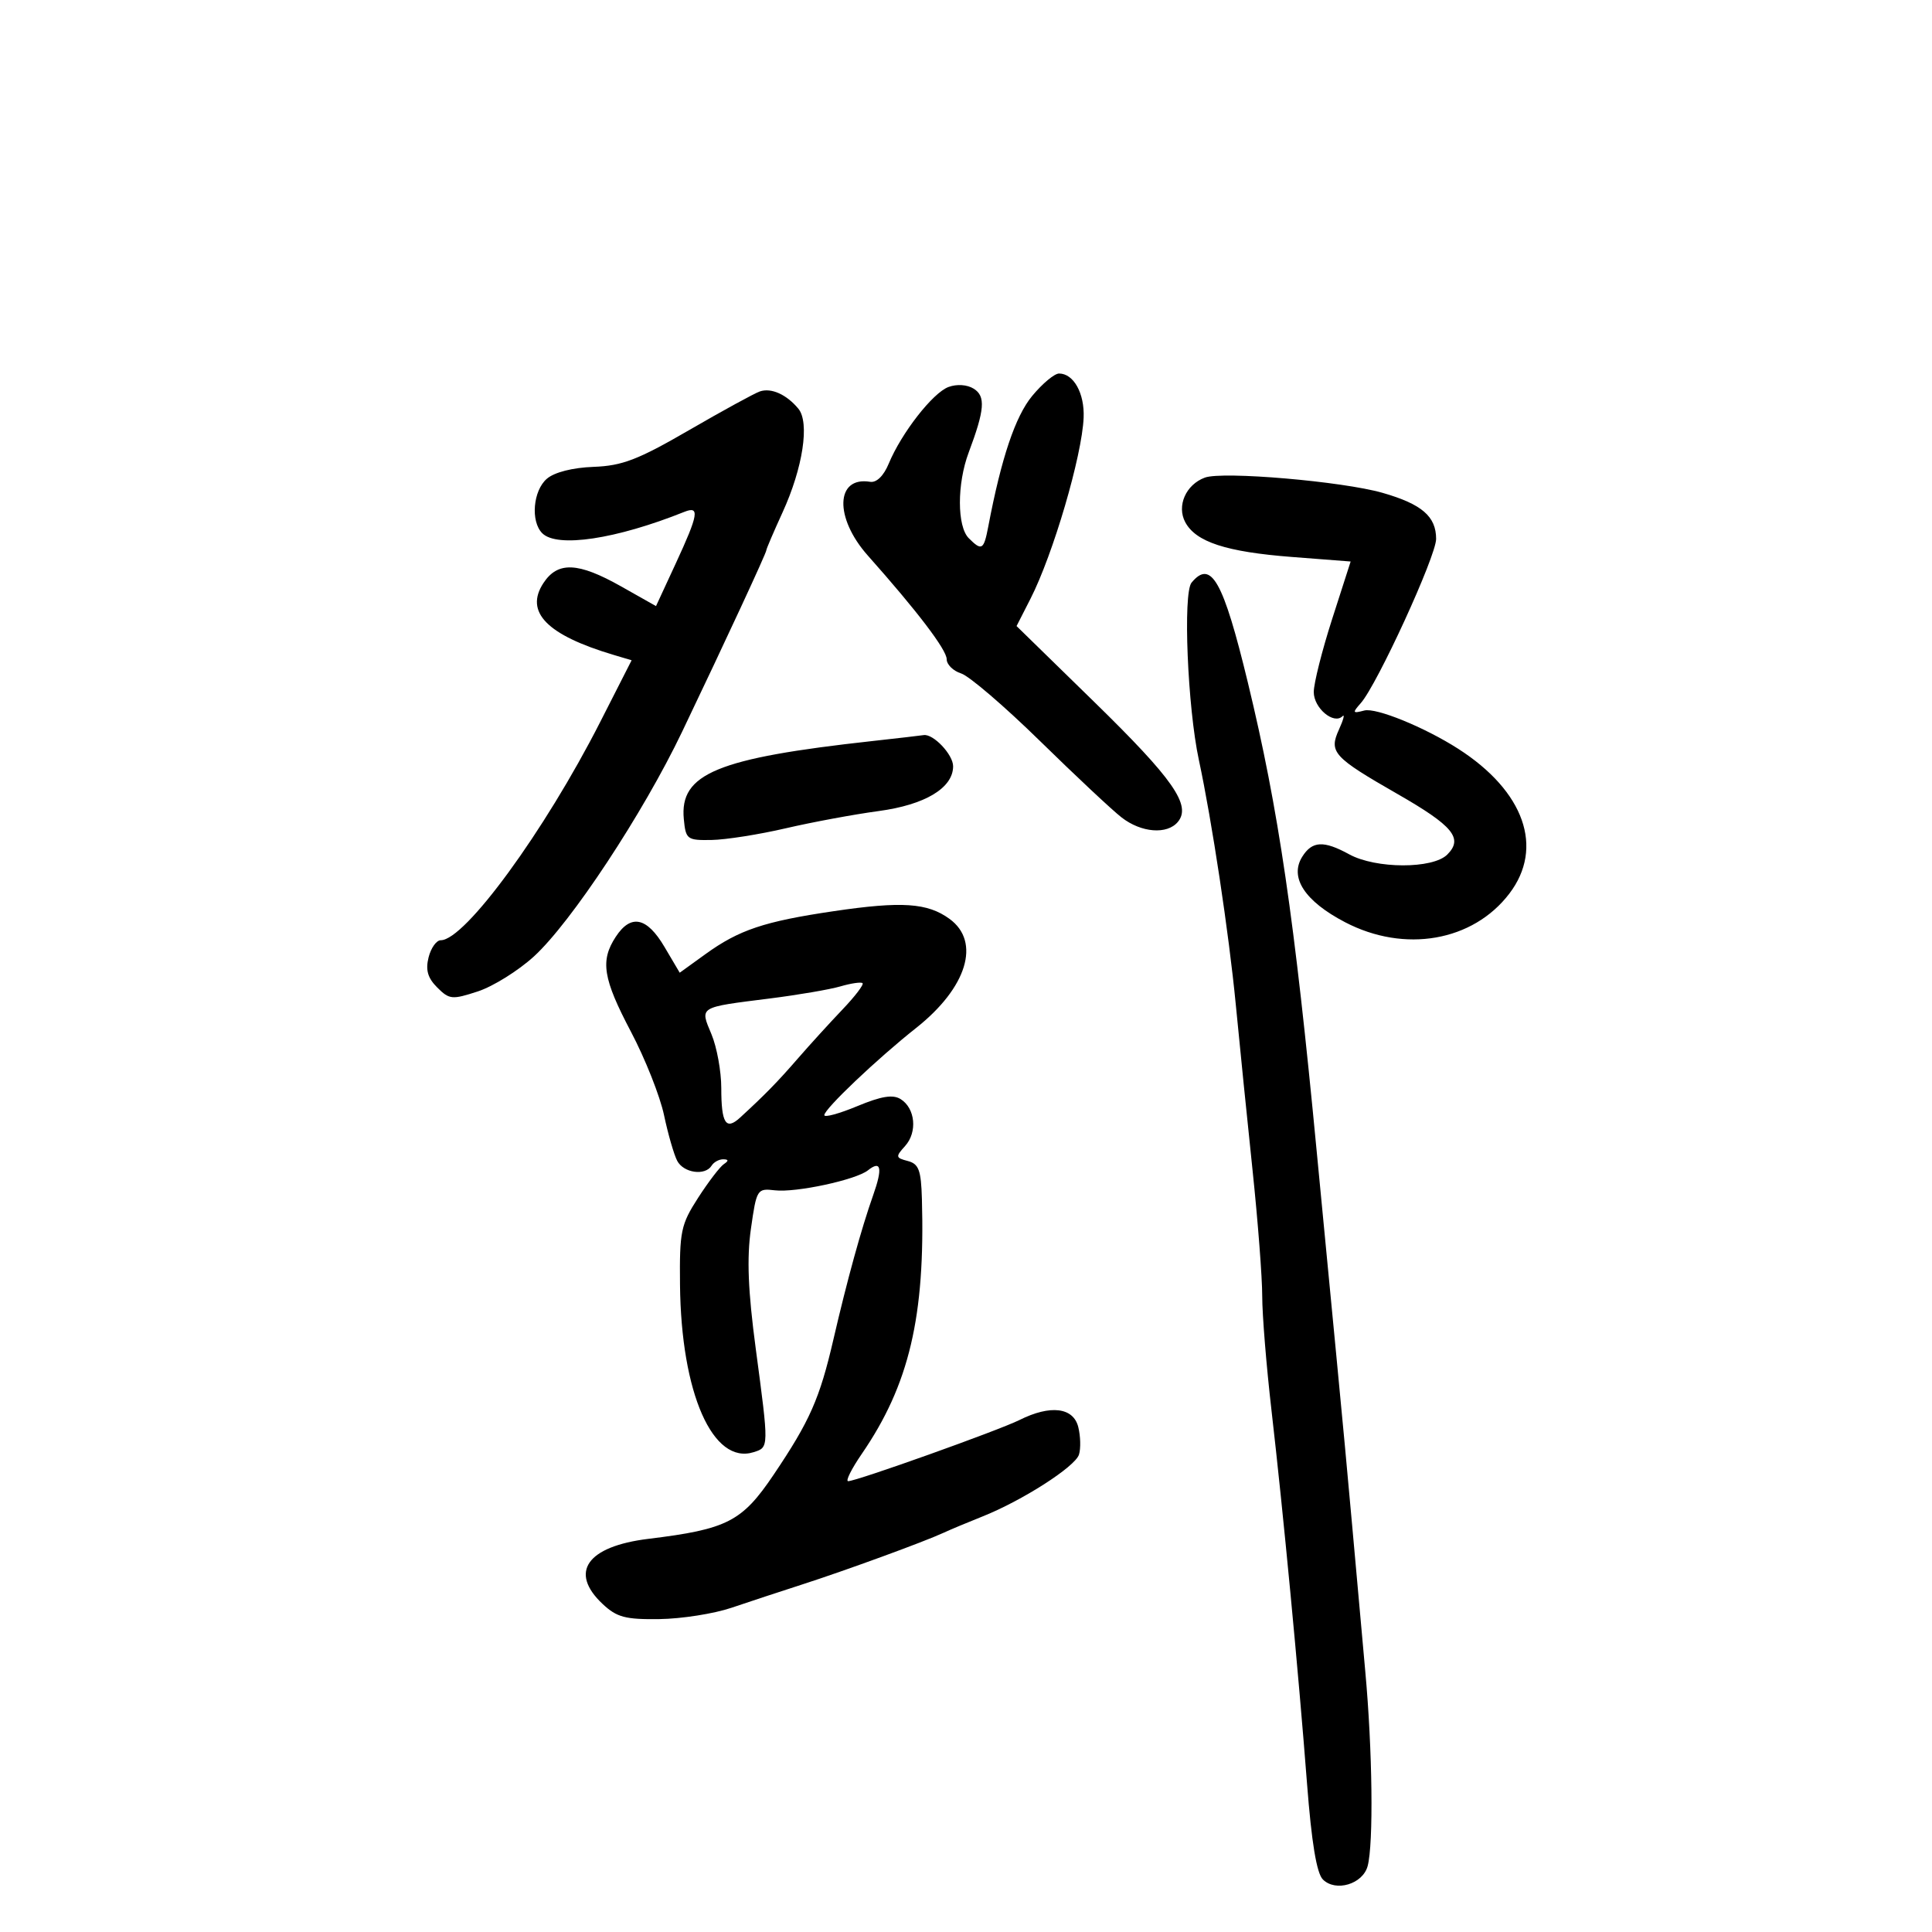 <svg xmlns="http://www.w3.org/2000/svg" width="300" height="300" viewBox="0 0 300 300" version="1.1">
	<path d="M 160.268 61.491 C 157.652 64.665, 155.483 71.118, 153.460 81.750 C 152.764 85.407, 152.452 85.595, 150.429 83.571 C 148.601 81.744, 148.594 75.122, 150.415 70.270 C 152.908 63.626, 153.075 61.528, 151.202 60.358 C 150.178 59.719, 148.581 59.611, 147.278 60.093 C 144.840 60.995, 139.970 67.244, 138 71.999 C 137.214 73.897, 136.106 74.978, 135.112 74.814 C 129.733 73.932, 129.534 80.396, 134.760 86.272 C 142.444 94.914, 147 100.902, 147 102.362 C 147 103.189, 148.012 104.184, 149.250 104.574 C 150.488 104.964, 156 109.689, 161.500 115.075 C 167 120.460, 172.696 125.797, 174.158 126.933 C 177.214 129.310, 181.235 129.626, 182.899 127.622 C 185.028 125.056, 182.188 120.983, 169.903 108.986 L 157.850 97.215 160.012 92.976 C 163.526 86.088, 168.022 70.771, 168.266 64.854 C 168.422 61.072, 166.712 58, 164.450 58 C 163.733 58, 161.851 59.571, 160.268 61.491 M 118 60.778 C 117.175 61.057, 112.225 63.763, 107 66.791 C 99.067 71.389, 96.621 72.329, 92.172 72.493 C 88.917 72.613, 86.096 73.329, 84.922 74.335 C 82.772 76.176, 82.364 80.964, 84.200 82.800 C 86.505 85.105, 95.649 83.731, 106.250 79.487 C 108.688 78.510, 108.468 79.850, 104.933 87.488 L 101.865 94.115 96.448 91.057 C 89.760 87.283, 86.604 87.149, 84.378 90.545 C 81.433 95.041, 84.921 98.607, 95.289 101.695 L 98.078 102.526 93.184 112.139 C 84.561 129.075, 72.194 146, 68.442 146 C 67.768 146, 66.916 147.198, 66.549 148.662 C 66.058 150.619, 66.414 151.859, 67.893 153.338 C 69.769 155.213, 70.200 155.255, 74.203 153.945 C 76.566 153.172, 80.481 150.731, 82.902 148.520 C 88.686 143.237, 99.858 126.300, 105.920 113.623 C 112.751 99.338, 119 85.870, 119 85.432 C 119 85.227, 120.132 82.585, 121.515 79.561 C 124.680 72.643, 125.750 65.609, 123.966 63.459 C 122.134 61.251, 119.757 60.183, 118 60.778 M 187.089 74.163 C 184.139 75.254, 182.689 78.551, 184.045 81.085 C 185.692 84.161, 190.397 85.695, 200.614 86.486 L 209.727 87.191 206.864 96.095 C 205.289 100.993, 204 106.109, 204 107.465 C 204 109.948, 207.103 112.559, 208.458 111.215 C 208.854 110.822, 208.608 111.754, 207.912 113.287 C 206.319 116.792, 207.025 117.570, 216.992 123.285 C 225.657 128.253, 227.245 130.184, 224.733 132.696 C 222.481 134.947, 213.637 134.925, 209.500 132.657 C 205.530 130.481, 203.747 130.575, 202.206 133.042 C 200.196 136.260, 202.607 139.939, 208.864 143.202 C 218.109 148.024, 228.711 146.179, 234.366 138.764 C 239.805 131.634, 236.707 122.860, 226.422 116.268 C 221.196 112.919, 213.671 109.853, 211.848 110.329 C 210.013 110.809, 209.960 110.698, 211.302 109.180 C 213.853 106.296, 223 86.361, 223 83.686 C 223 80.188, 220.785 78.281, 214.689 76.530 C 208.462 74.742, 189.840 73.145, 187.089 74.163 M 185.024 90.471 C 183.671 92.102, 184.401 109.832, 186.158 118 C 188.178 127.390, 190.825 144.929, 191.893 156 C 192.503 162.325, 193.676 173.918, 194.501 181.761 C 195.325 189.605, 195.999 198.380, 195.997 201.261 C 195.995 204.143, 196.643 212.125, 197.436 219 C 199.259 234.807, 201.617 259.569, 202.955 276.960 C 203.657 286.090, 204.447 290.876, 205.411 291.839 C 207.401 293.830, 211.614 292.571, 212.367 289.761 C 213.296 286.293, 213.118 271.725, 211.997 259.500 C 211.442 253.450, 210.532 243.325, 209.974 237 C 209.416 230.675, 208.305 218.750, 207.504 210.500 C 206.703 202.250, 205.341 188.075, 204.477 179 C 201.005 142.546, 198.533 125.693, 193.771 106 C 189.941 90.166, 188.055 86.818, 185.024 90.471 M 135.500 115.064 C 111.342 117.723, 105.505 120.136, 106.182 127.185 C 106.485 130.346, 106.685 130.497, 110.500 130.431 C 112.700 130.394, 117.875 129.578, 122 128.619 C 126.125 127.660, 132.619 126.455, 136.430 125.942 C 143.652 124.970, 148 122.354, 148 118.981 C 148 117.168, 144.913 113.909, 143.421 114.147 C 142.915 114.227, 139.350 114.640, 135.500 115.064 M 129.500 141.481 C 118.661 143.080, 114.758 144.387, 109.524 148.170 L 105.547 151.043 103.172 147.022 C 100.441 142.398, 97.960 141.887, 95.615 145.465 C 93.176 149.187, 93.619 151.944, 97.991 160.241 C 100.186 164.407, 102.490 170.220, 103.110 173.158 C 103.731 176.096, 104.651 179.287, 105.155 180.250 C 106.147 182.146, 109.501 182.617, 110.500 181 C 110.840 180.450, 111.654 180.007, 112.309 180.015 C 113.149 180.026, 113.175 180.247, 112.399 180.765 C 111.794 181.169, 109.994 183.525, 108.399 186 C 105.723 190.154, 105.507 191.192, 105.591 199.500 C 105.761 216.336, 110.681 227.506, 117.038 225.488 C 119.410 224.735, 119.408 224.833, 117.354 209.432 C 116.153 200.425, 115.950 195.390, 116.604 190.796 C 117.479 184.649, 117.567 184.508, 120.326 184.832 C 123.592 185.215, 132.900 183.214, 134.774 181.727 C 136.815 180.106, 137.080 181.358, 135.589 185.573 C 133.750 190.768, 131.538 198.796, 129.409 208 C 127.283 217.186, 125.750 220.655, 120.126 229 C 115.217 236.283, 112.929 237.455, 100.690 238.950 C 91.129 240.118, 88.313 244.132, 93.586 249.076 C 95.781 251.133, 97.115 251.487, 102.414 251.412 C 105.848 251.364, 110.872 250.574, 113.579 249.656 C 116.285 248.739, 121.200 247.119, 124.500 246.056 C 131.287 243.870, 143.492 239.409, 146.500 238.016 C 147.600 237.507, 150.300 236.375, 152.500 235.502 C 158.689 233.047, 166.940 227.765, 167.540 225.874 C 167.837 224.937, 167.789 223.007, 167.432 221.585 C 166.665 218.530, 163.105 218.103, 158.314 220.493 C 155.064 222.115, 133.003 229.993, 131.702 229.997 C 131.263 229.999, 132.217 228.087, 133.822 225.750 C 141.177 215.036, 143.677 204.429, 143.153 186.156 C 143.025 181.689, 142.666 180.725, 140.960 180.279 C 139.066 179.784, 139.036 179.618, 140.540 177.955 C 142.482 175.810, 142.134 172.101, 139.857 170.674 C 138.648 169.917, 136.863 170.206, 133.107 171.767 C 130.298 172.934, 128 173.560, 128 173.157 C 128 172.200, 136.214 164.400, 142.266 159.612 C 150.163 153.362, 152.338 146.248, 147.441 142.683 C 144.022 140.193, 140.041 139.926, 129.500 141.481 M 130.500 153.166 C 128.850 153.648, 123.900 154.495, 119.500 155.049 C 108.388 156.448, 108.670 156.274, 110.477 160.600 C 111.315 162.604, 112 166.364, 112 168.955 C 112 174.436, 112.717 175.564, 114.916 173.546 C 118.776 170.004, 120.717 168.018, 123.872 164.384 C 125.727 162.248, 128.848 158.821, 130.807 156.768 C 132.767 154.716, 134.174 152.869, 133.935 152.663 C 133.696 152.458, 132.150 152.684, 130.500 153.166" stroke="none" fill="black" fill-rule="evenodd"/>
</svg>